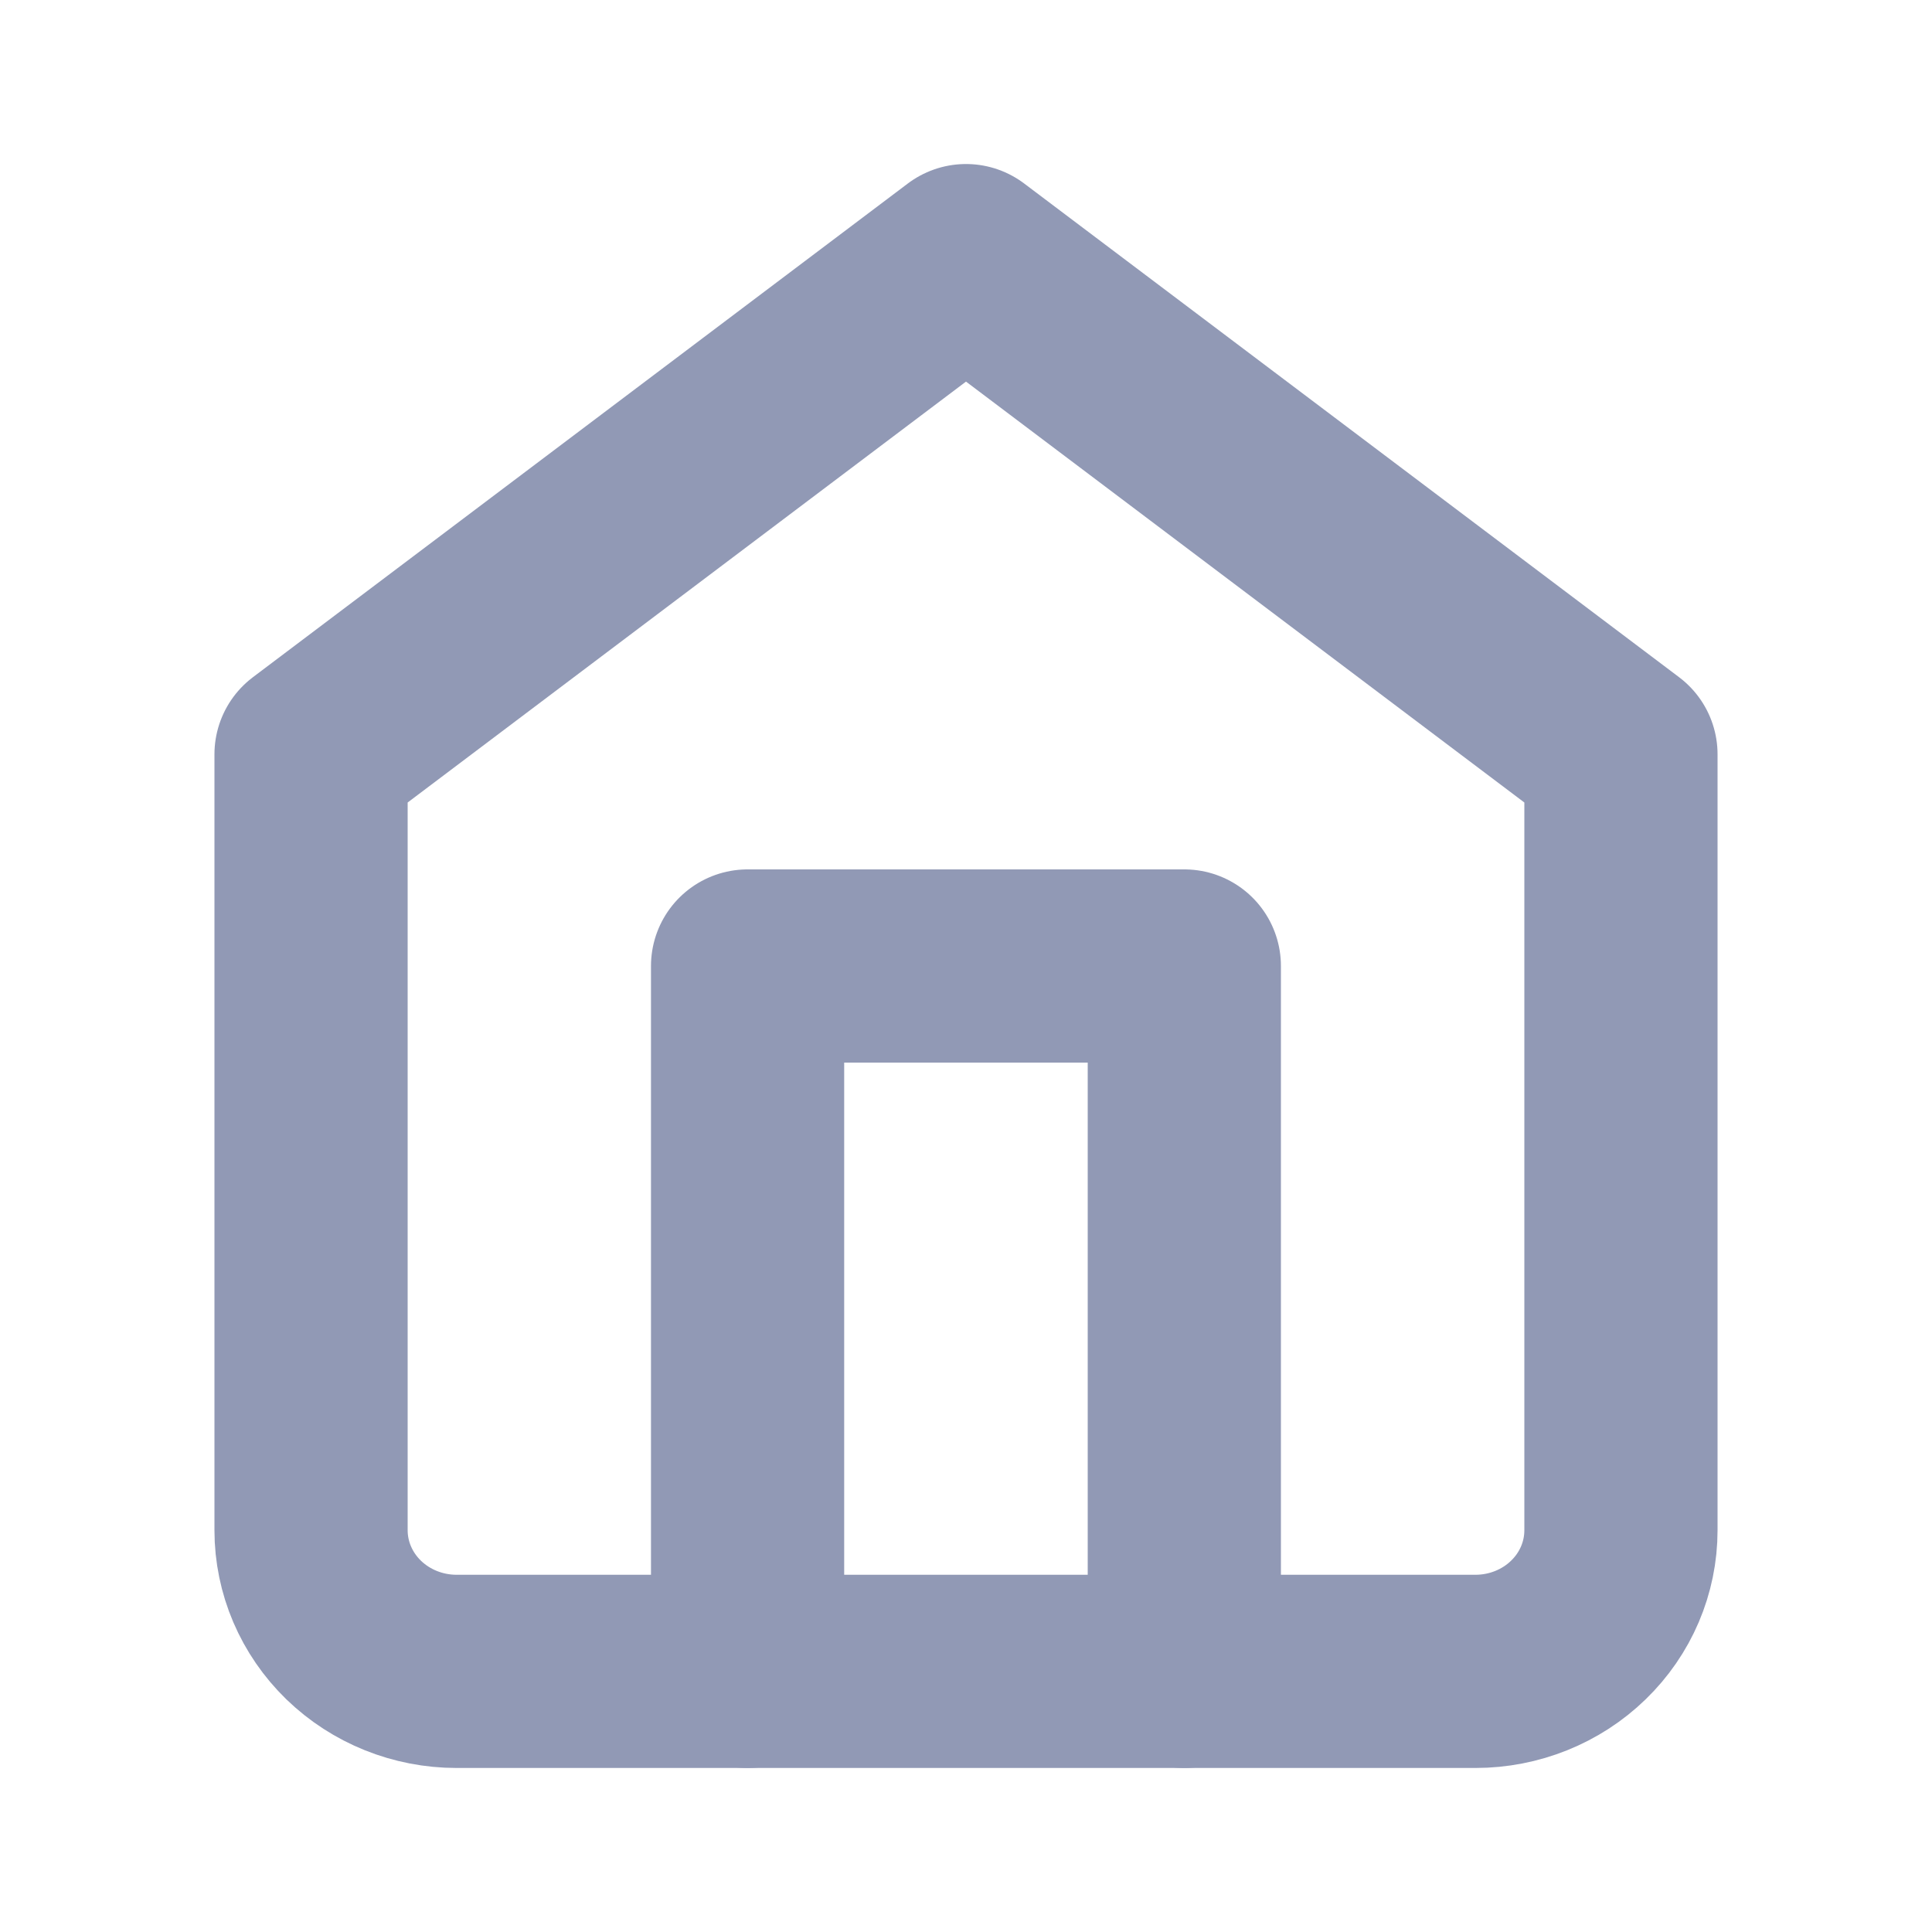 <svg width="20" height="20" viewBox="0 0 20 20" fill="none" xmlns="http://www.w3.org/2000/svg">
<path d="M3.22 7.809L10 2.698L16.78 7.809V15.841C16.78 16.229 16.622 16.6 16.339 16.874C16.057 17.148 15.673 17.302 15.274 17.302H4.727C4.327 17.302 3.944 17.148 3.661 16.874C3.379 16.6 3.22 16.229 3.22 15.841V7.809Z" stroke="#9199B5" stroke-width="2" stroke-linecap="round" stroke-linejoin="round"/>
<path d="M7.739 17.302V10H12.26V17.302" stroke="#9199B5" stroke-width="2" stroke-linecap="round" stroke-linejoin="round"/>
</svg>
